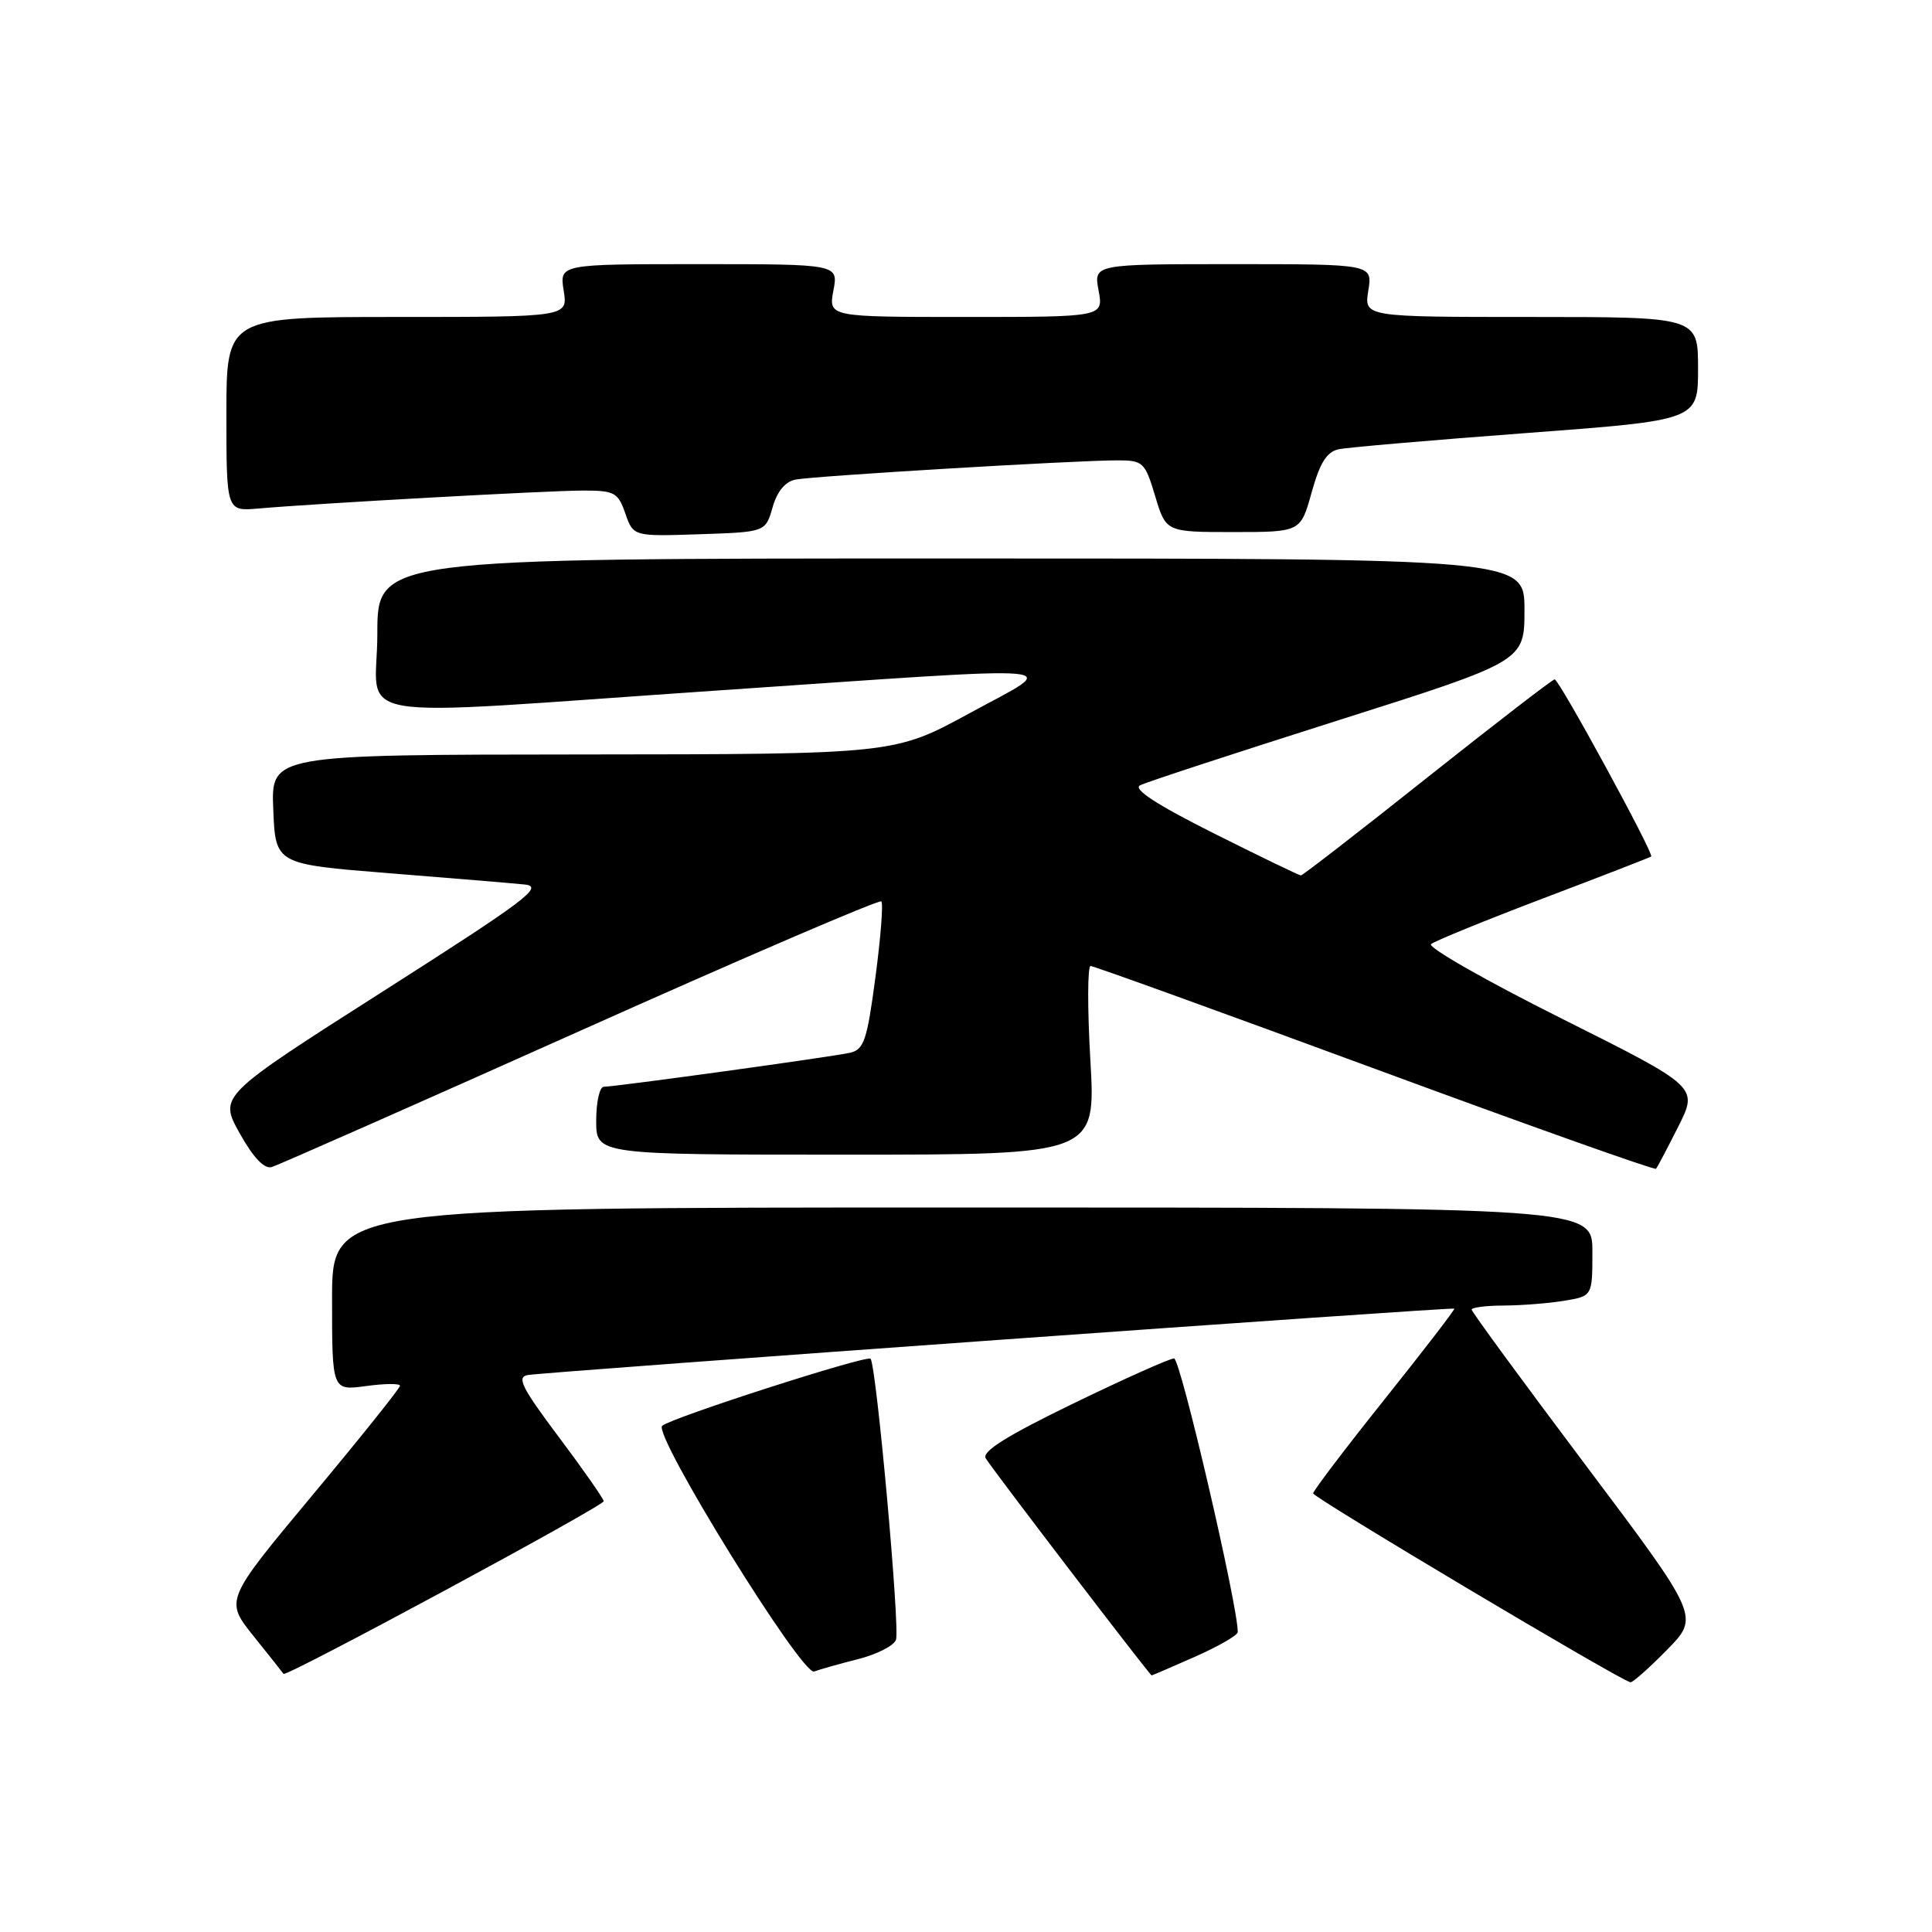 <?xml version="1.0" encoding="UTF-8" standalone="no"?>
<!DOCTYPE svg PUBLIC "-//W3C//DTD SVG 1.1//EN" "http://www.w3.org/Graphics/SVG/1.1/DTD/svg11.dtd" >
<svg xmlns="http://www.w3.org/2000/svg" xmlns:xlink="http://www.w3.org/1999/xlink" version="1.1" viewBox="0 0 256 256">
 <g >
 <path fill="currentColor"
d=" M 220.89 218.61 C 225.20 214.22 225.20 214.22 210.10 194.13 C 201.80 183.09 195.00 173.81 195.00 173.53 C 195.00 173.24 196.91 173.00 199.25 172.99 C 201.59 172.98 205.19 172.70 207.25 172.36 C 211.00 171.74 211.00 171.74 211.00 165.87 C 211.00 160.00 211.00 160.00 127.50 160.00 C 44.00 160.00 44.00 160.00 44.00 172.14 C 44.00 184.27 44.00 184.27 48.50 183.66 C 50.98 183.32 53.00 183.30 53.00 183.62 C 53.00 183.94 47.78 190.47 41.40 198.12 C 29.80 212.04 29.80 212.04 33.58 216.77 C 35.67 219.37 37.46 221.63 37.57 221.80 C 37.87 222.27 79.97 199.57 79.99 198.92 C 79.99 198.60 77.32 194.78 74.05 190.42 C 69.14 183.88 68.42 182.45 69.93 182.20 C 72.50 181.77 192.45 173.17 192.71 173.40 C 192.82 173.50 188.66 178.91 183.46 185.42 C 178.26 191.93 174.00 197.54 174.00 197.88 C 174.00 198.44 214.74 222.70 216.04 222.91 C 216.34 222.96 218.52 221.02 220.89 218.61 Z  M 113.71 219.84 C 116.16 219.22 118.42 218.08 118.72 217.29 C 119.28 215.82 116.12 180.86 115.35 180.04 C 114.86 179.52 88.89 187.87 87.74 188.93 C 86.48 190.07 106.28 222.09 107.88 221.48 C 108.64 221.20 111.26 220.46 113.71 219.84 Z  M 158.38 219.51 C 161.47 218.14 164.00 216.68 164.01 216.26 C 164.04 212.81 156.41 180.00 155.57 180.00 C 154.98 180.01 148.96 182.70 142.18 185.99 C 133.44 190.23 130.08 192.33 130.61 193.23 C 131.44 194.63 152.36 222.00 152.60 222.00 C 152.68 222.00 155.28 220.88 158.38 219.51 Z  M 76.89 136.58 C 98.56 126.88 116.51 119.17 116.78 119.44 C 117.05 119.71 116.70 124.23 116.00 129.48 C 114.89 137.87 114.48 139.08 112.62 139.50 C 110.17 140.05 81.52 144.00 80.01 144.00 C 79.45 144.00 79.00 146.03 79.00 148.50 C 79.00 153.00 79.00 153.00 112.10 153.00 C 145.20 153.00 145.20 153.00 144.48 140.50 C 144.08 133.62 144.10 128.00 144.51 128.00 C 144.92 128.00 161.87 134.13 182.18 141.62 C 202.48 149.11 219.24 155.07 219.43 154.87 C 219.61 154.67 220.94 152.14 222.39 149.26 C 225.02 144.02 225.02 144.02 206.88 134.94 C 196.90 129.95 189.14 125.52 189.62 125.10 C 190.10 124.69 196.80 121.96 204.50 119.03 C 212.20 116.11 218.63 113.62 218.79 113.49 C 219.20 113.16 206.59 90.01 206.00 90.02 C 205.72 90.02 198.14 95.87 189.14 103.01 C 180.15 110.16 172.60 116.00 172.38 116.00 C 172.15 116.00 166.94 113.48 160.79 110.40 C 153.24 106.61 150.09 104.55 151.06 104.06 C 151.85 103.65 163.64 99.79 177.25 95.47 C 202.00 87.62 202.00 87.62 202.00 80.81 C 202.00 74.00 202.00 74.00 126.00 74.00 C 50.00 74.00 50.00 74.00 50.00 84.00 C 50.00 95.91 44.28 94.96 95.00 91.50 C 143.72 88.18 140.59 87.90 128.50 94.49 C 118.50 99.94 118.50 99.94 77.21 99.97 C 35.91 100.00 35.91 100.00 36.21 107.25 C 36.50 114.50 36.50 114.50 51.50 115.70 C 59.75 116.36 67.85 117.03 69.50 117.20 C 72.13 117.46 69.84 119.19 50.75 131.36 C 29.01 145.22 29.01 145.22 31.75 150.15 C 33.56 153.39 35.02 154.93 36.00 154.64 C 36.83 154.40 55.23 146.27 76.89 136.58 Z  M 102.37 67.23 C 102.96 65.13 104.05 63.81 105.40 63.55 C 107.78 63.07 142.62 60.99 148.07 61.00 C 151.47 61.00 151.72 61.24 153.07 65.75 C 154.50 70.50 154.50 70.50 163.42 70.50 C 172.34 70.50 172.34 70.50 173.80 65.24 C 174.89 61.32 175.81 59.86 177.38 59.53 C 178.55 59.28 189.74 58.32 202.25 57.38 C 225.00 55.68 225.00 55.68 225.00 48.84 C 225.00 42.00 225.00 42.00 202.87 42.00 C 180.74 42.00 180.74 42.00 181.31 38.50 C 181.87 35.00 181.87 35.00 163.39 35.00 C 144.91 35.00 144.91 35.00 145.57 38.50 C 146.22 42.00 146.22 42.00 128.00 42.00 C 109.78 42.00 109.78 42.00 110.43 38.50 C 111.09 35.00 111.09 35.00 92.61 35.00 C 74.13 35.00 74.13 35.00 74.69 38.50 C 75.26 42.00 75.26 42.00 52.63 42.00 C 30.00 42.00 30.00 42.00 30.00 54.88 C 30.00 67.75 30.00 67.75 34.25 67.38 C 42.03 66.70 72.73 65.00 77.30 65.00 C 81.42 65.00 81.90 65.26 82.86 68.04 C 83.92 71.08 83.92 71.08 92.68 70.79 C 101.43 70.50 101.43 70.50 102.37 67.23 Z "/>
</g>
</svg>